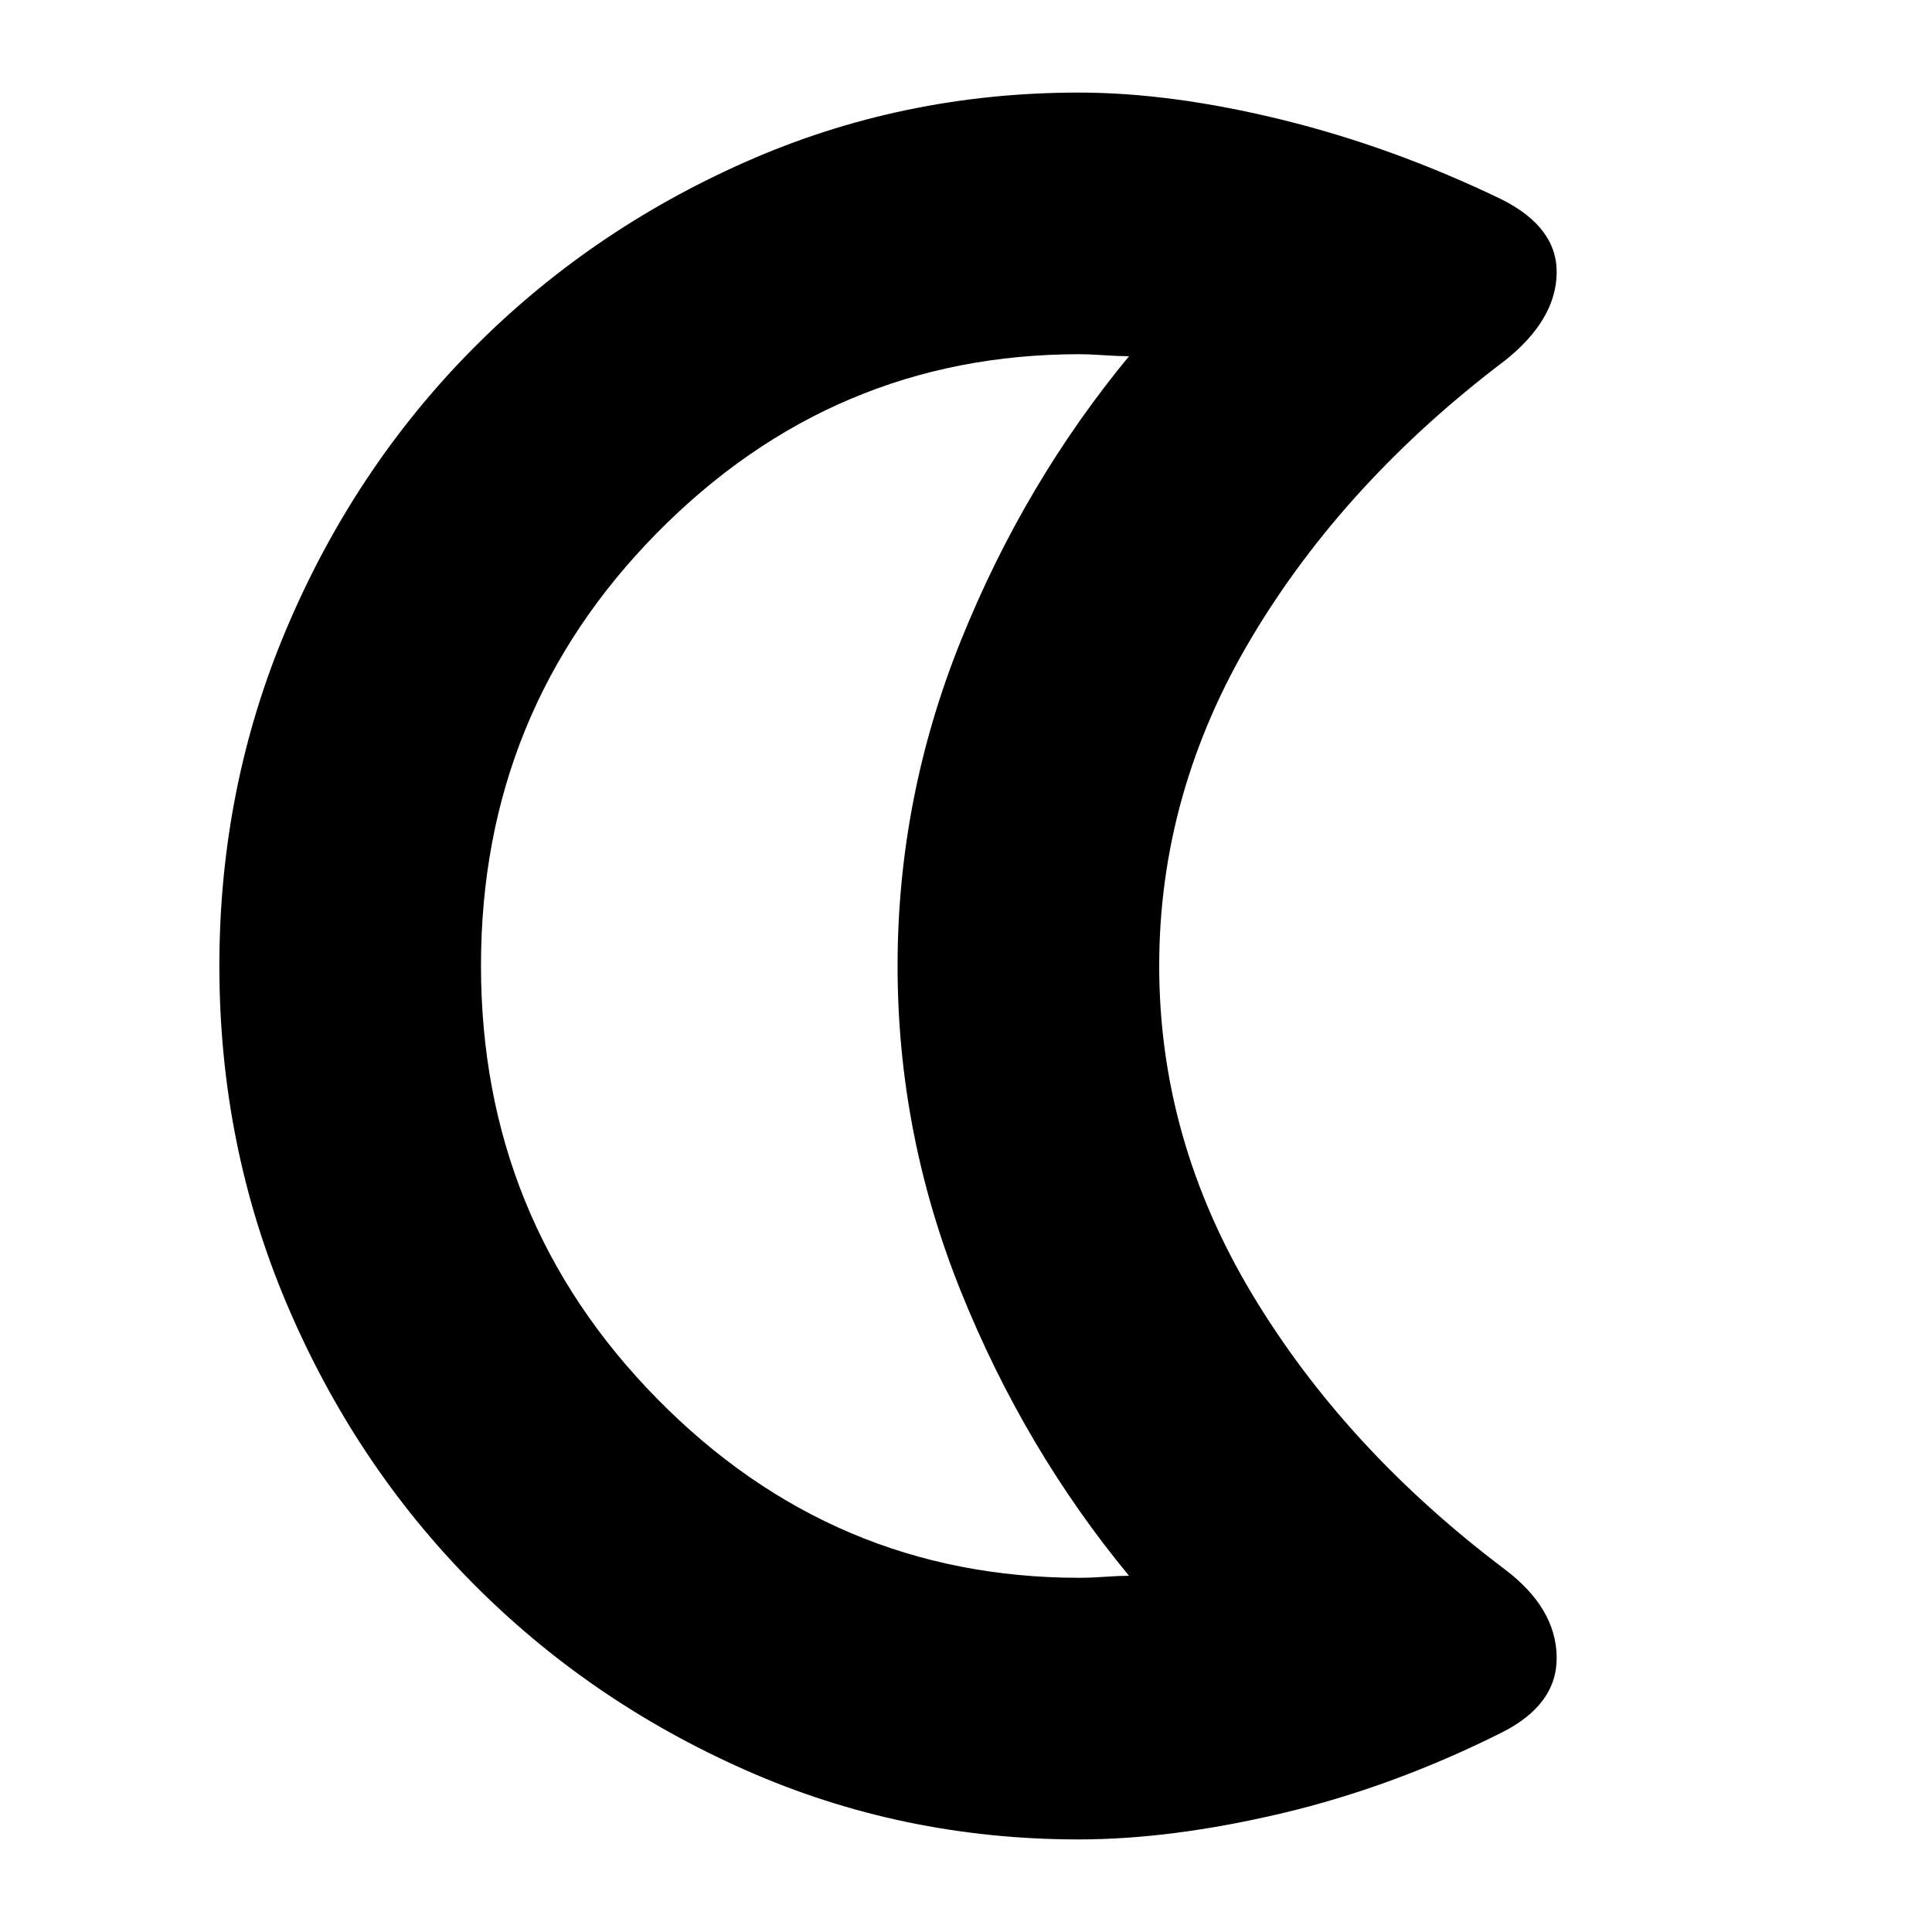 <svg xmlns="http://www.w3.org/2000/svg" height="20" viewBox="0 -960 960 960" width="20"><path d="M536.382-784Q414-784 326.5-695.238q-87.5 88.761-87.5 215Q239-354 326.5-265t209.882 89q5.618 0 12.618-.5t12-.5q-52-63-83.5-141.206Q446-396.413 446-480q0-83.587 31.5-161.794Q509-720 561-783q-5 0-12.5-.5t-12.118-.5ZM536-46q-87.77 0-165.675-34.5Q292.42-115 234.238-174q-58.183-59-91.711-138Q109-391 109-480t33.527-168q33.528-79 91.711-138 58.182-59 136.087-93.5Q448.23-914 536-914q46.048 0 101.024 13.5T746-861q28 14 27.5 37T748-781q-79.627 60.151-125.813 137.355Q576-566.441 576-480q0 86.13 46.187 163.074Q668.373-239.981 748-180q25 19 25.5 43T746-99q-54 27-108.976 40T536-46ZM400-480Z"/></svg>